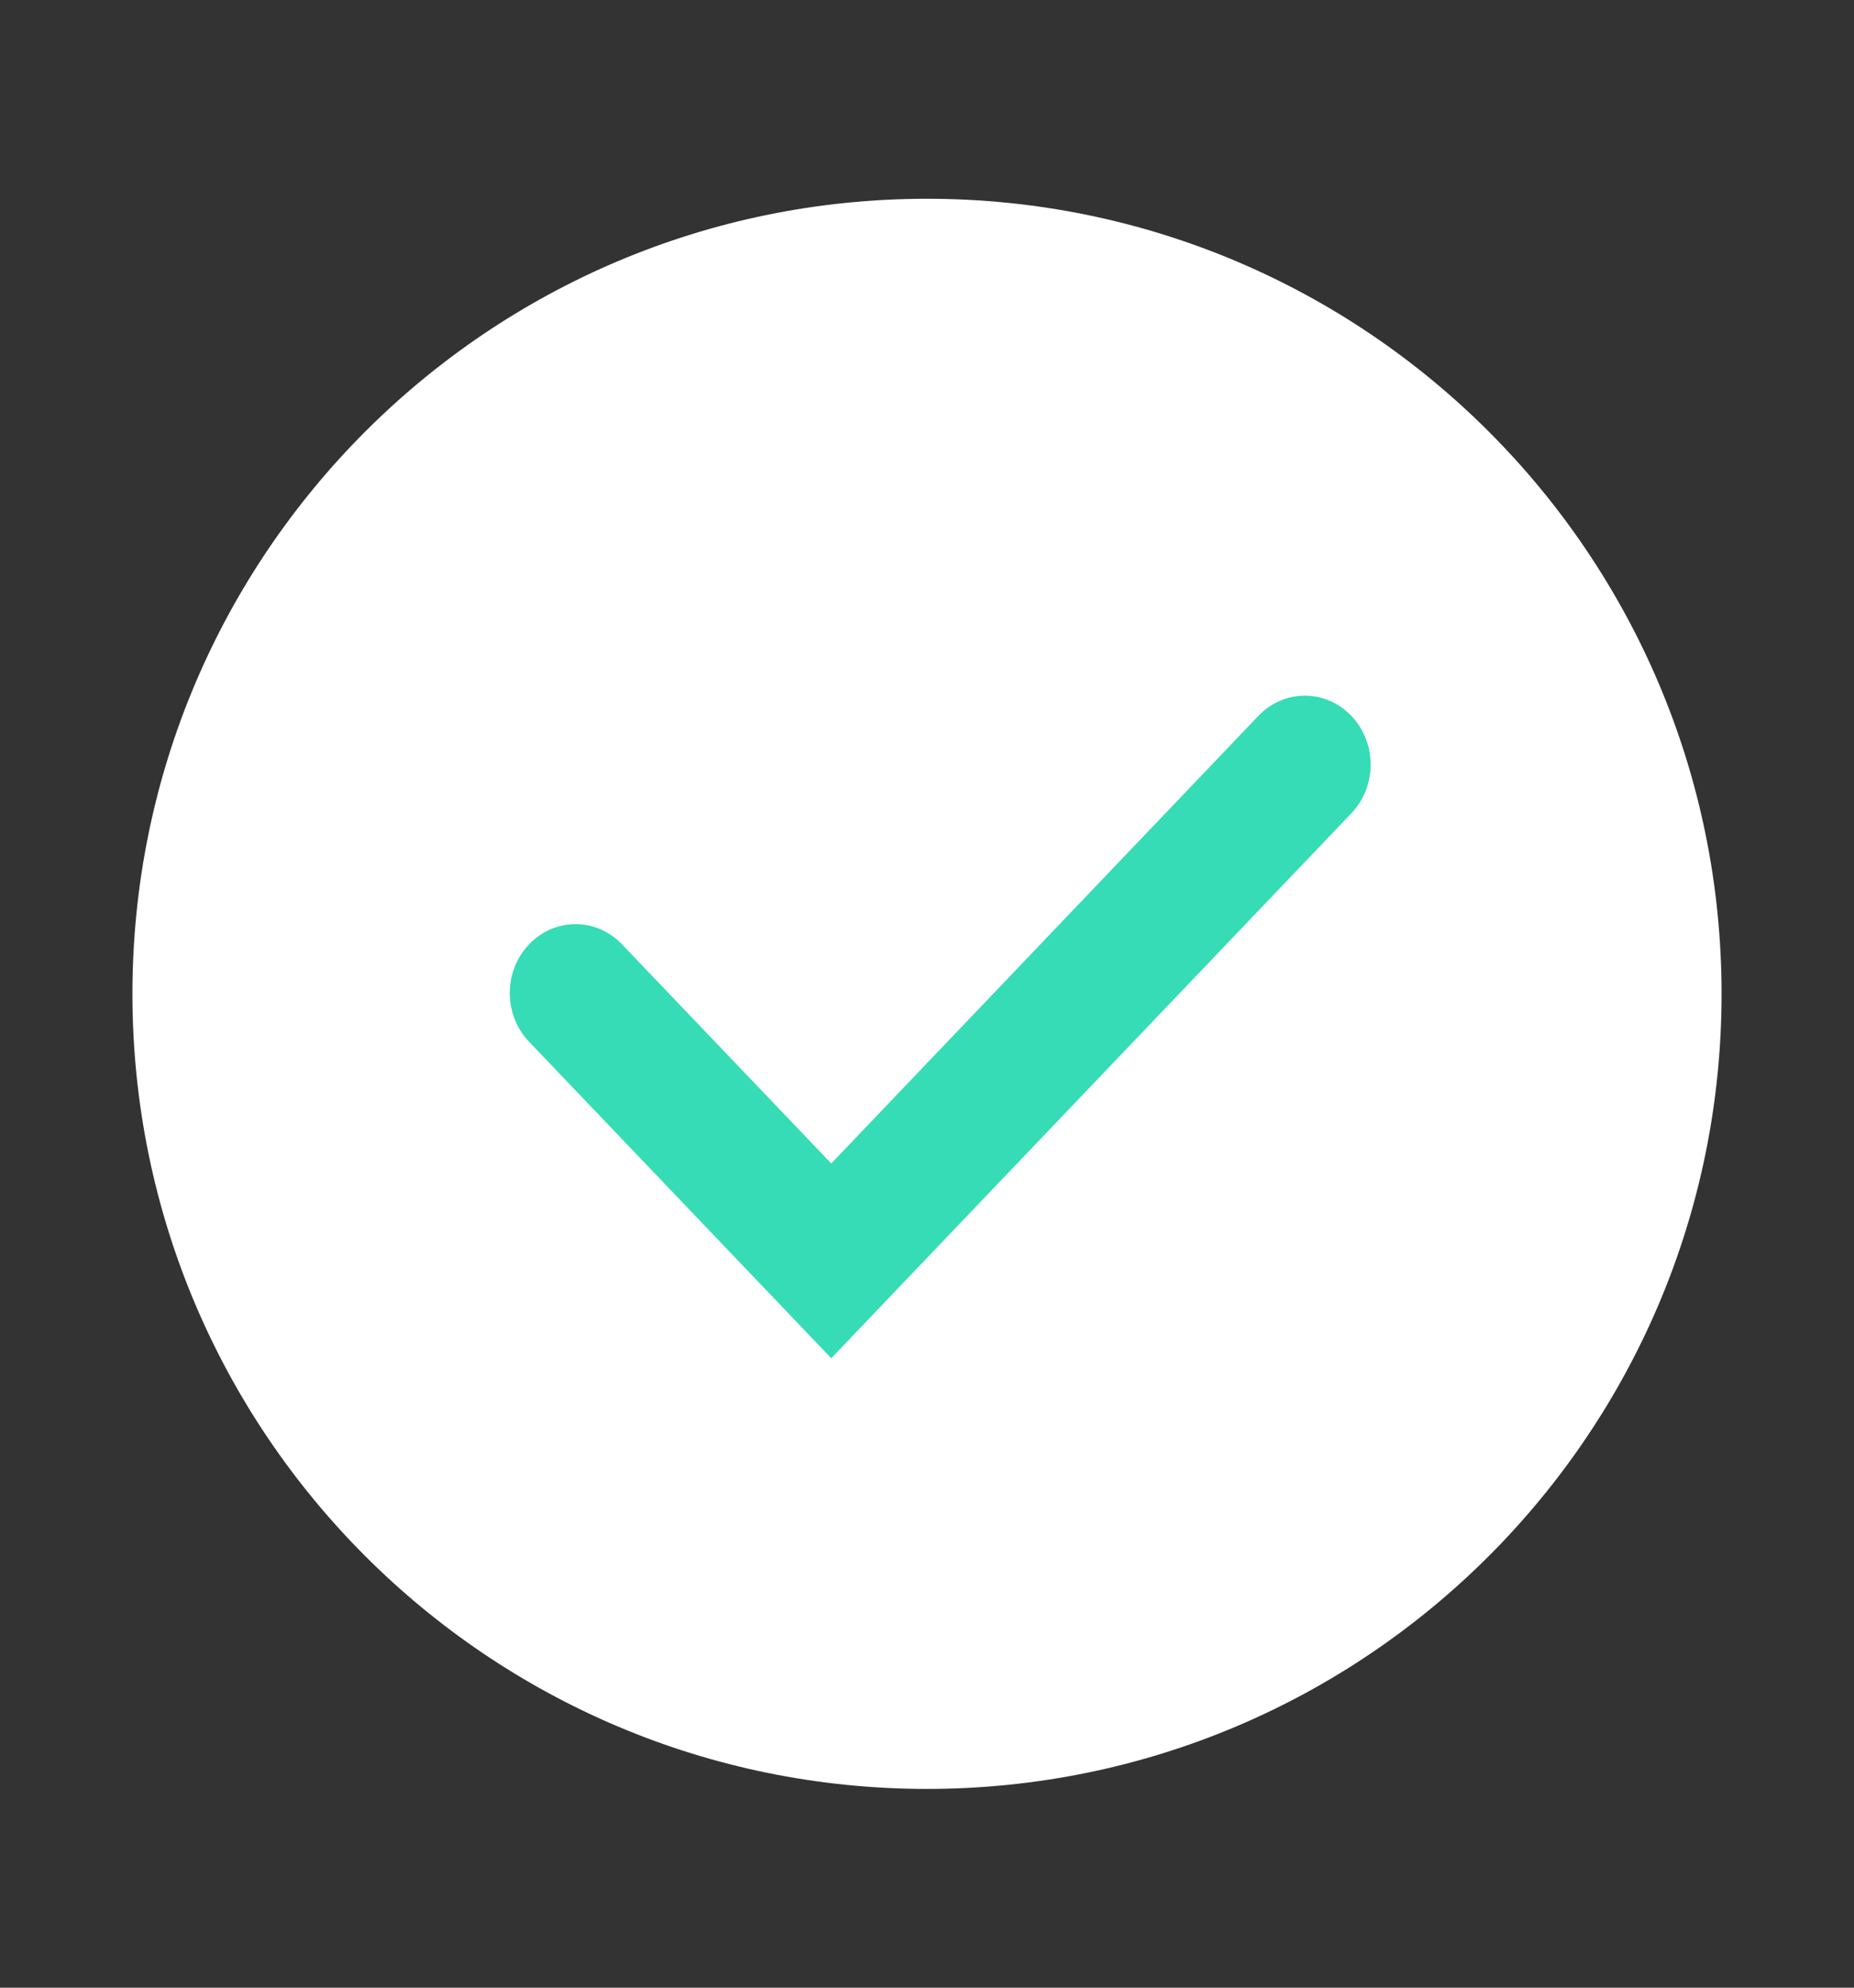 <svg xmlns="http://www.w3.org/2000/svg" width="28" height="30" viewBox="0 0 28 30">
    <rect x="0" y="0" width="28" height="30" fill="#333333" stroke="none"/>
    <g fill="none" fill-rule="evenodd">
        <path fill="#FFF" d="M0 12C0 5.373 5.373 0 12 0s12 5.373 12 12-5.373 12-12 12S0 18.627 0 12z" transform="translate(2 3)"/>
        <path fill="#36DCB6" d="M10.554 14.56l6.45-6.755c.389-.407 1.017-.407 1.405 0 .388.406.388 1.064 0 1.47L10.554 17.5 5.99 12.723c-.388-.406-.388-1.065 0-1.47.388-.407 1.016-.407 1.404 0l3.159 3.306z" transform="translate(2 3)"/>
    </g>
</svg>
